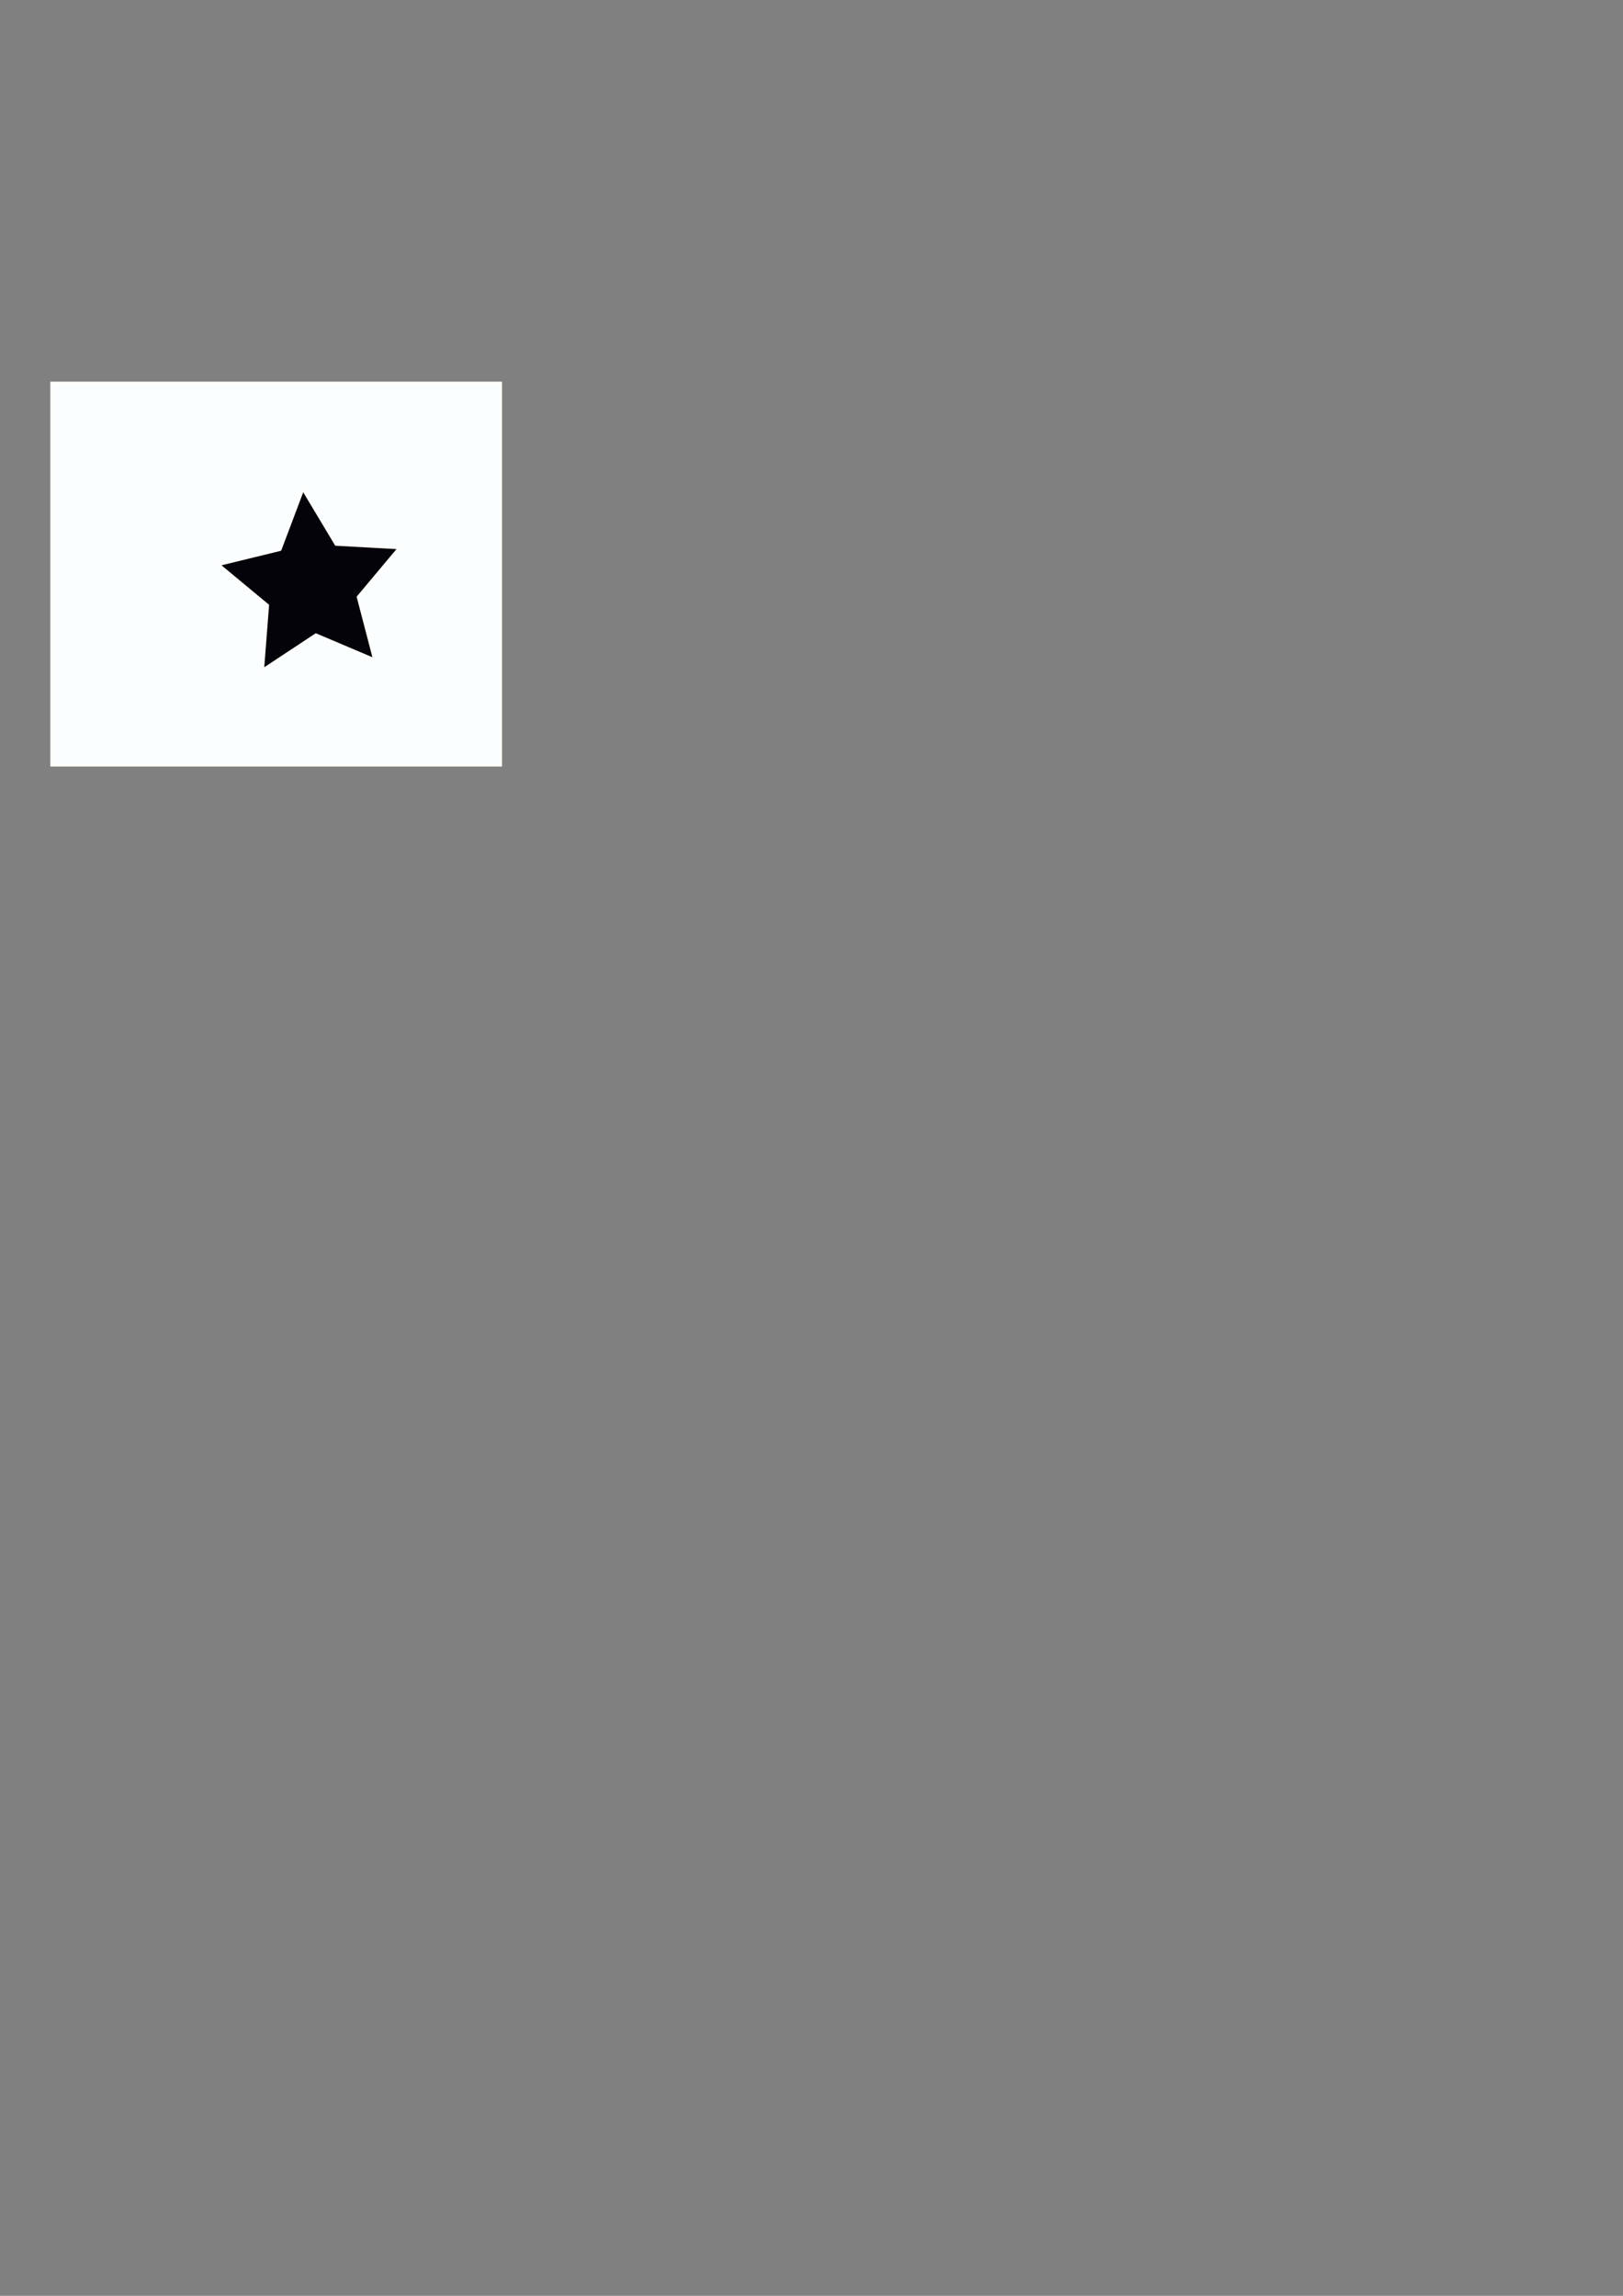 <?xml version="1.0" encoding="UTF-8" standalone="no"?>
<!-- Created with Inkscape (http://www.inkscape.org/) -->

<svg
   xmlns:dc="http://purl.org/dc/elements/1.1/"
   xmlns:cc="http://creativecommons.org/ns#"
   xmlns:rdf="http://www.w3.org/1999/02/22-rdf-syntax-ns#"
   xmlns:svg="http://www.w3.org/2000/svg"
   xmlns="http://www.w3.org/2000/svg"
   xmlns:sodipodi="http://sodipodi.sourceforge.net/DTD/sodipodi-0.dtd"
   xmlns:inkscape="http://www.inkscape.org/namespaces/inkscape"
   width="210mm"
   height="297mm"
   viewBox="0 0 744.094 1052.362"
   id="svg2"
   version="1.1"
   inkscape:version="0.92.1 r15371"
   sodipodi:docname="star.svg">
  <rect x="0" y="0" width="744.094" height="1052.362" fill="#808080" stroke="none"/>
  <defs
     id="defs4" />
  <sodipodi:namedview
     id="base"
     pagecolor="#ffffff"
     bordercolor="#666666"
     borderopacity="1.0"
     inkscape:pageopacity="0.0"
     inkscape:pageshadow="2"
     inkscape:zoom="1.1920529"
     inkscape:cx="344.78336"
     inkscape:cy="795.80018"
     inkscape:document-units="px"
     inkscape:current-layer="layer1"
     showgrid="false"
     inkscape:window-width="1366"
     inkscape:window-height="745"
     inkscape:window-x="-8"
     inkscape:window-y="-8"
     inkscape:window-maximized="1" />
  <g
     inkscape:label="Layer 1"
     inkscape:groupmode="layer"
     id="layer1">
    <rect
       style="fill:#fcffff;fill-opacity:0.988;stroke:#fffffa;stroke-width:1.044;stroke-miterlimit:4;stroke-dasharray:none;stroke-opacity:1"
       id="rect8"
       width="206.052"
       height="175.38"
       x="23.594"
       y="175.461" />
    <path
       sodipodi:type="star"
       style="fill:#000007;fill-opacity:0.988;stroke:#fffffa;stroke-width:1.114;stroke-miterlimit:4;stroke-dasharray:none;stroke-opacity:1"
       id="path4136"
       sodipodi:sides="5"
       sodipodi:cx="134.28571"
       sodipodi:cy="266.64792"
       sodipodi:r1="60.74369"
       sodipodi:r2="30.371845"
       sodipodi:arg1="0.85196633"
       sodipodi:arg2="1.4802849"
       inkscape:flatsided="false"
       inkscape:rounded="0"
       inkscape:randomized="0"
       d="m 174.286,312.362 -37.255,-15.467 -33.861,21.921 3.197,-40.211 -31.312,-25.43 39.231,-9.385 14.509,-37.638 21.049,34.411 40.279,2.169 -26.222,30.652 z"
       inkscape:transform-center-x="1.2078098"
       inkscape:transform-center-y="-3.0252629"
       transform="matrix(0.712,0,0,0.727,47.236,74.865)" />
  </g>
</svg>

